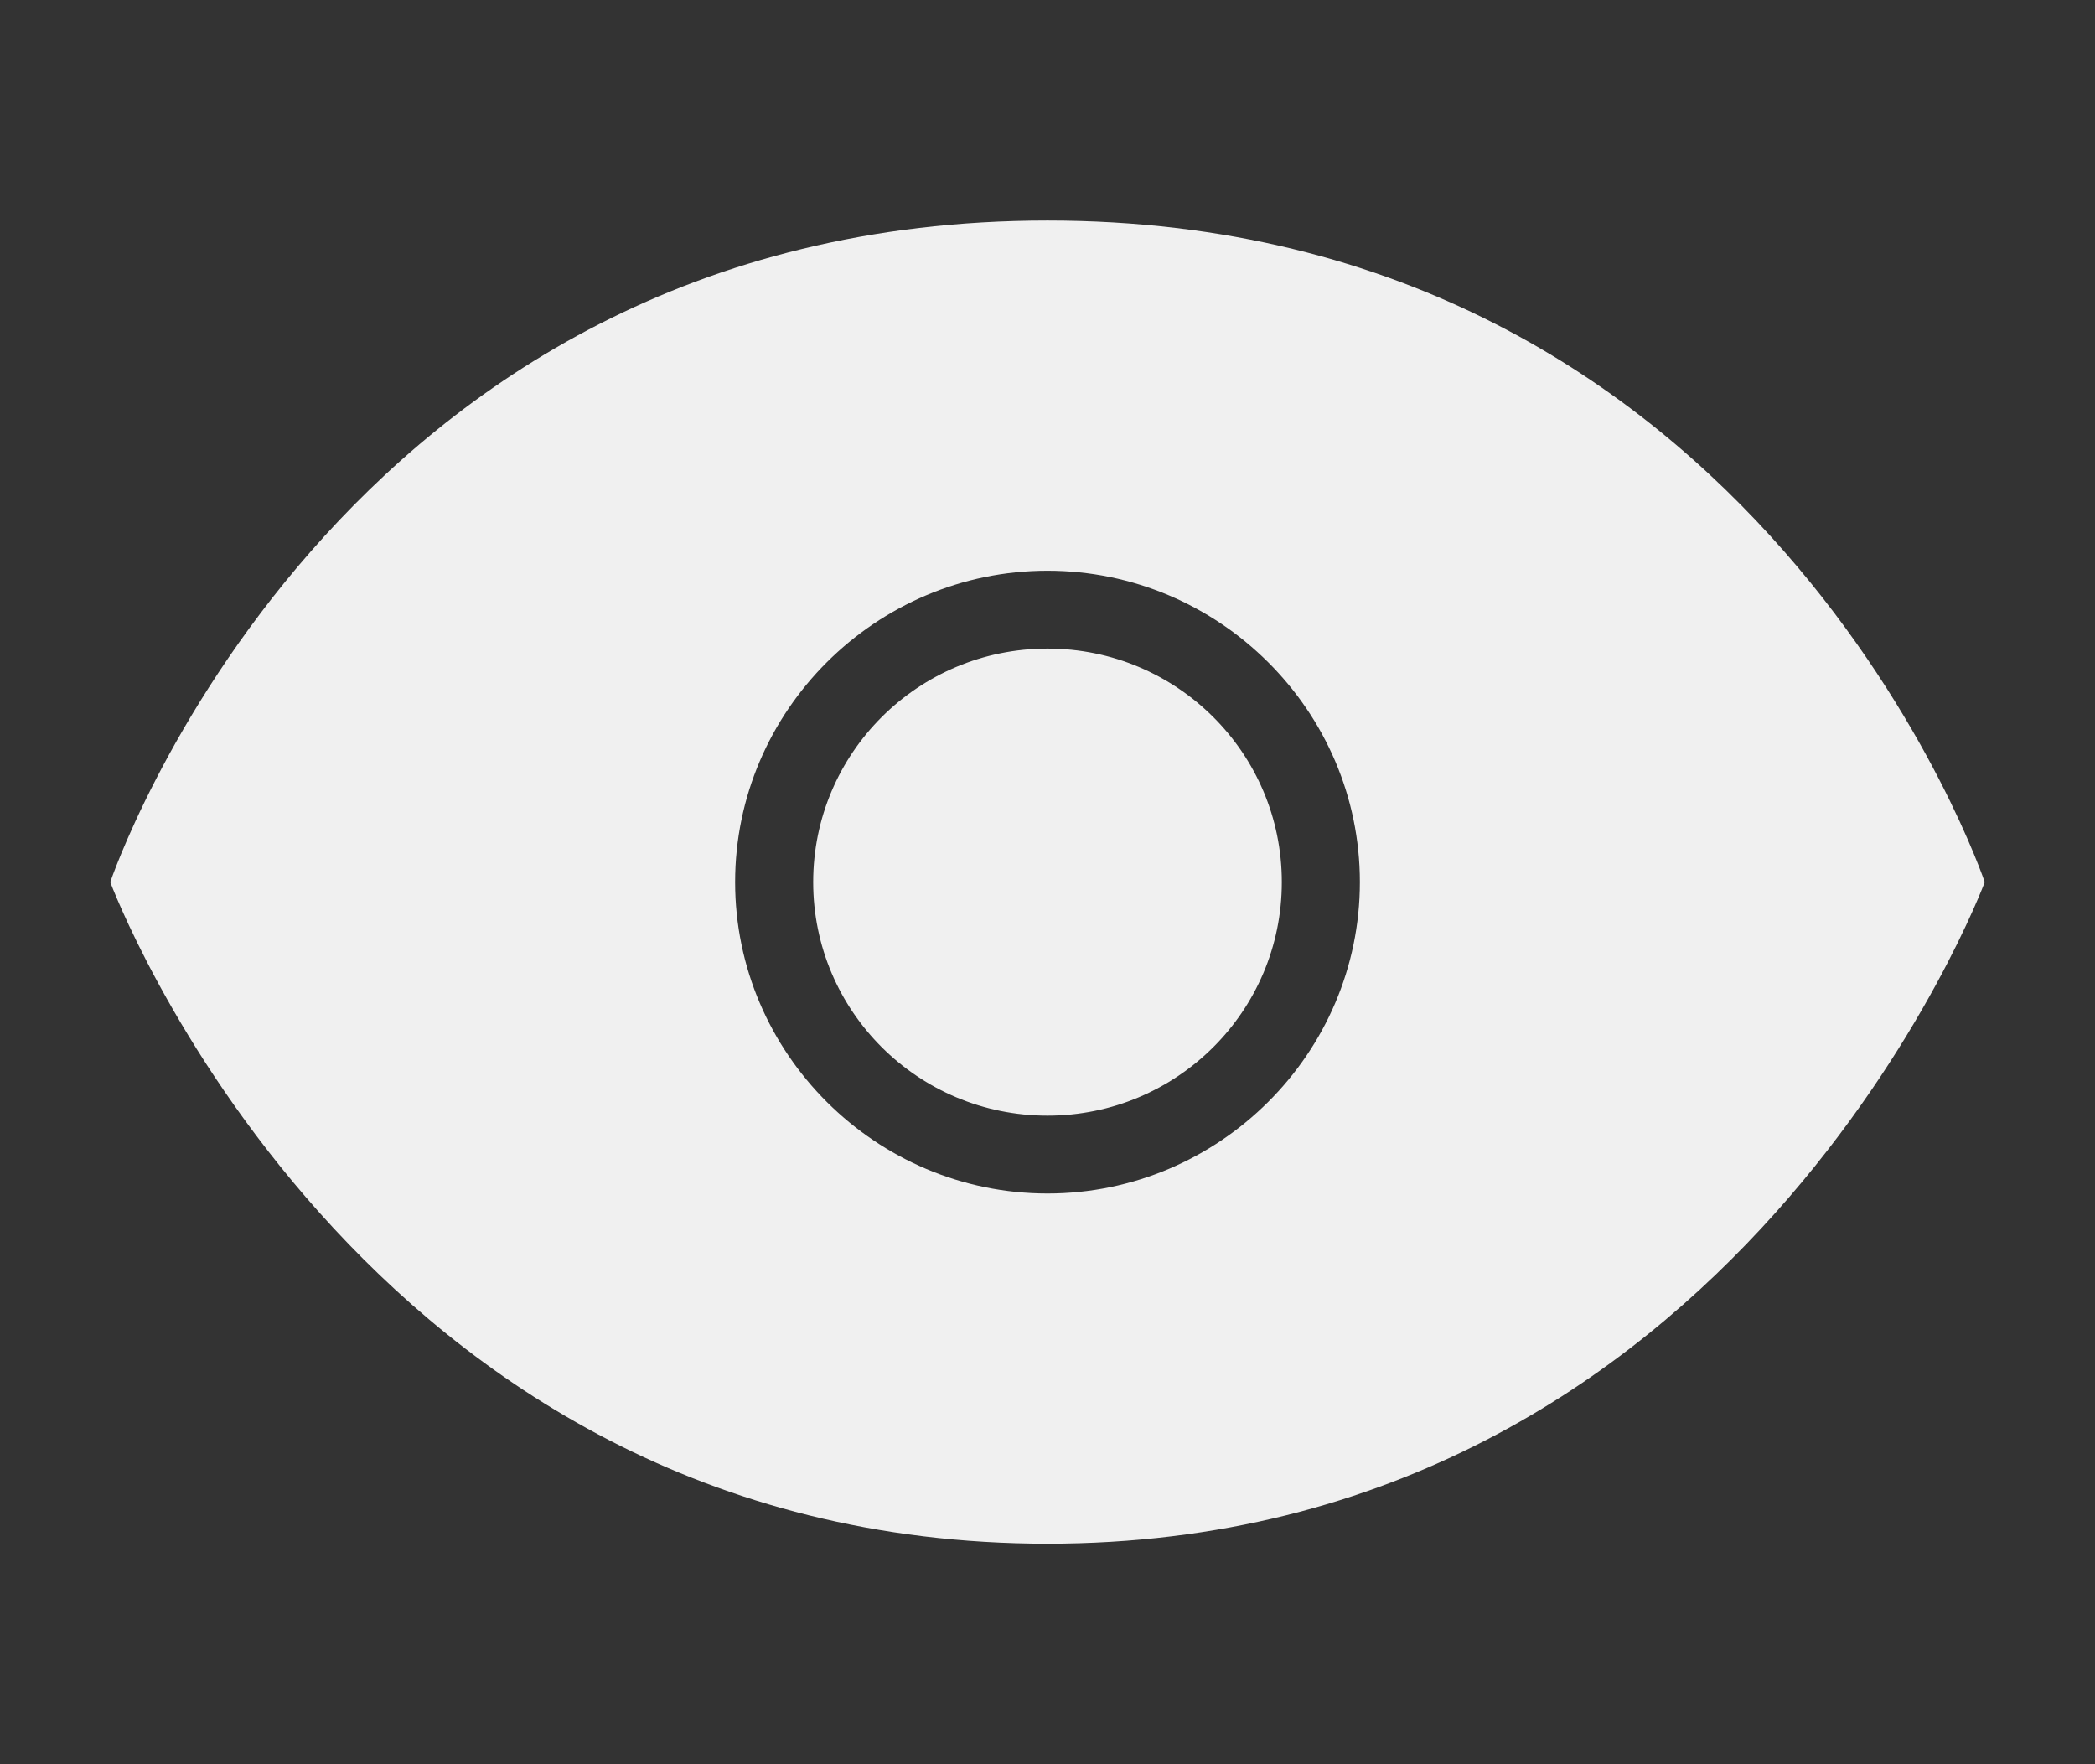 <?xml version="1.0" encoding="UTF-8"?>
<svg width="19px" height="16px" viewBox="0 0 19 16" version="1.1" xmlns="http://www.w3.org/2000/svg" xmlns:xlink="http://www.w3.org/1999/xlink">
    <rect x="0" y="0" width="19" height="16" fill="#333333" stroke="none"/>
    <title>画板备份</title>
    <g id="通用图标" stroke="none" stroke-width="1" fill="none" fill-rule="evenodd">
        <g transform="translate(-189, -171)" fill="#F0F0F0" fill-rule="nonzero" id="编组-3">
            <g transform="translate(66, 30)">
                <g id="编组备份-4" transform="translate(65, 141)">
                    <path d="M67.5,2 C61.019,2 59,8 59,8 C59,8 61.231,14 67.5,14 C73.769,14 76,8 76,8 C76,8 73.981,2 67.5,2 Z M67.5,5.176 C69.058,5.176 70.333,6.447 70.333,8 C70.333,9.553 69.058,10.824 67.5,10.824 C65.942,10.824 64.667,9.553 64.667,8 C64.667,6.447 65.942,5.176 67.5,5.176 Z M67.5,5.882 C66.326,5.882 65.375,6.83 65.375,8 C65.375,9.17 66.326,10.118 67.5,10.118 C68.674,10.118 69.625,9.17 69.625,8 C69.625,6.83 68.674,5.882 67.5,5.882 Z" id="查看"></path>
                </g>
            </g>
        </g>
    </g>
</svg>